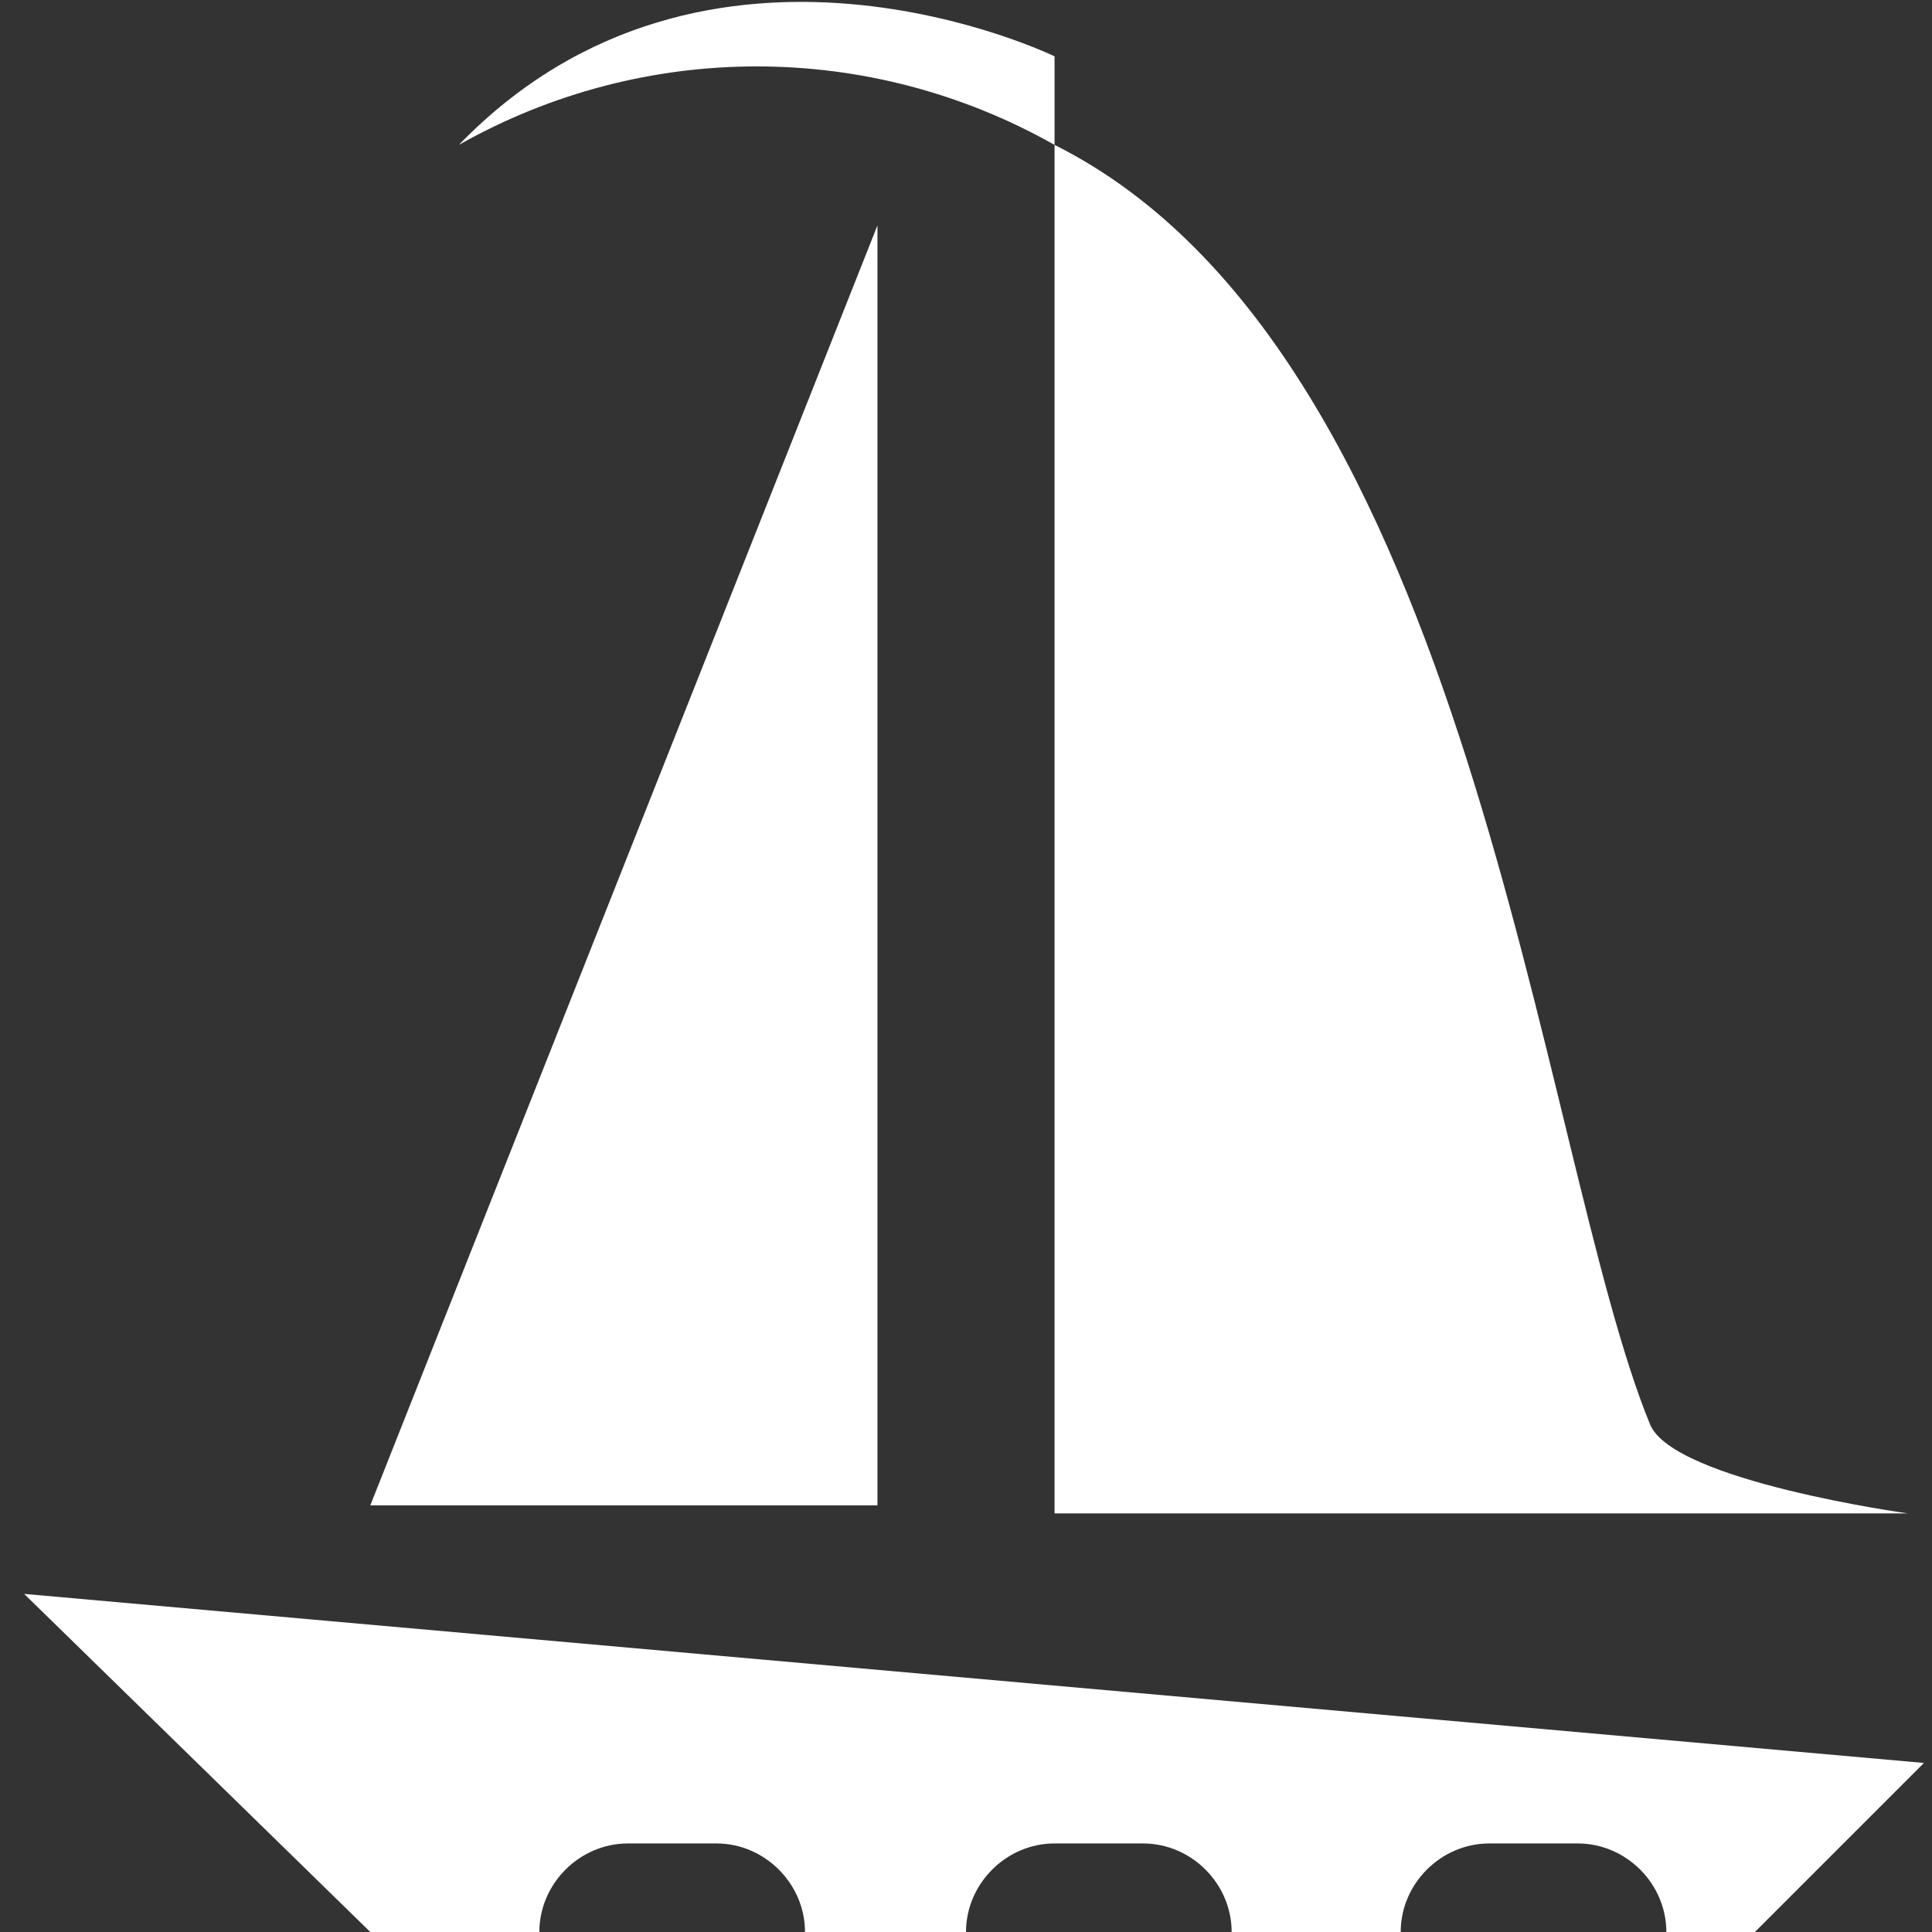 <?xml version="1.0" encoding="utf-8"?>
<!-- Generator: Adobe Illustrator 25.1.0, SVG Export Plug-In . SVG Version: 6.00 Build 0)  -->
<svg version="1.1" id="Layer_1" xmlns="http://www.w3.org/2000/svg" xmlns:xlink="http://www.w3.org/1999/xlink" x="0px" y="0px"
	 viewBox="0 0 24 24" style="enable-background:new 0 0 24 24;" xml:space="preserve">
<rect x="0" y="0" width="24" height="24" fill="#333333" stroke="none"/>
<style type="text/css">
	.st0{fill:#FFFFFF;}
</style>
<g>
	<path class="st0" d="M13.1,1.8v17h10.6c0,0-2.9-0.4-3.2-1.1C19.1,14.3,18.3,4.4,13.1,1.8z"/>
	<polygon class="st0" points="10.9,18.7 10.9,2.8 4.6,18.7 	"/>
	<path class="st0" d="M0.3,19.8L4.6,24h2.1c0-0.6,0.5-1.1,1.1-1.1h1.1c0.6,0,1.1,0.5,1.1,1.1H12c0-0.6,0.5-1.1,1.1-1.1h1.1
		c0.6,0,1.1,0.5,1.1,1.1h2.1c0-0.6,0.5-1.1,1.1-1.1h1.1c0.6,0,1.1,0.5,1.1,1.1h1.1l2.1-2.1L0.3,19.8z"/>
	<path class="st0" d="M13.1,0.7v1.1c-2.3-1.3-5.1-1.3-7.4,0C8.8-1.4,13.1,0.7,13.1,0.7z"/>
</g>
</svg>
